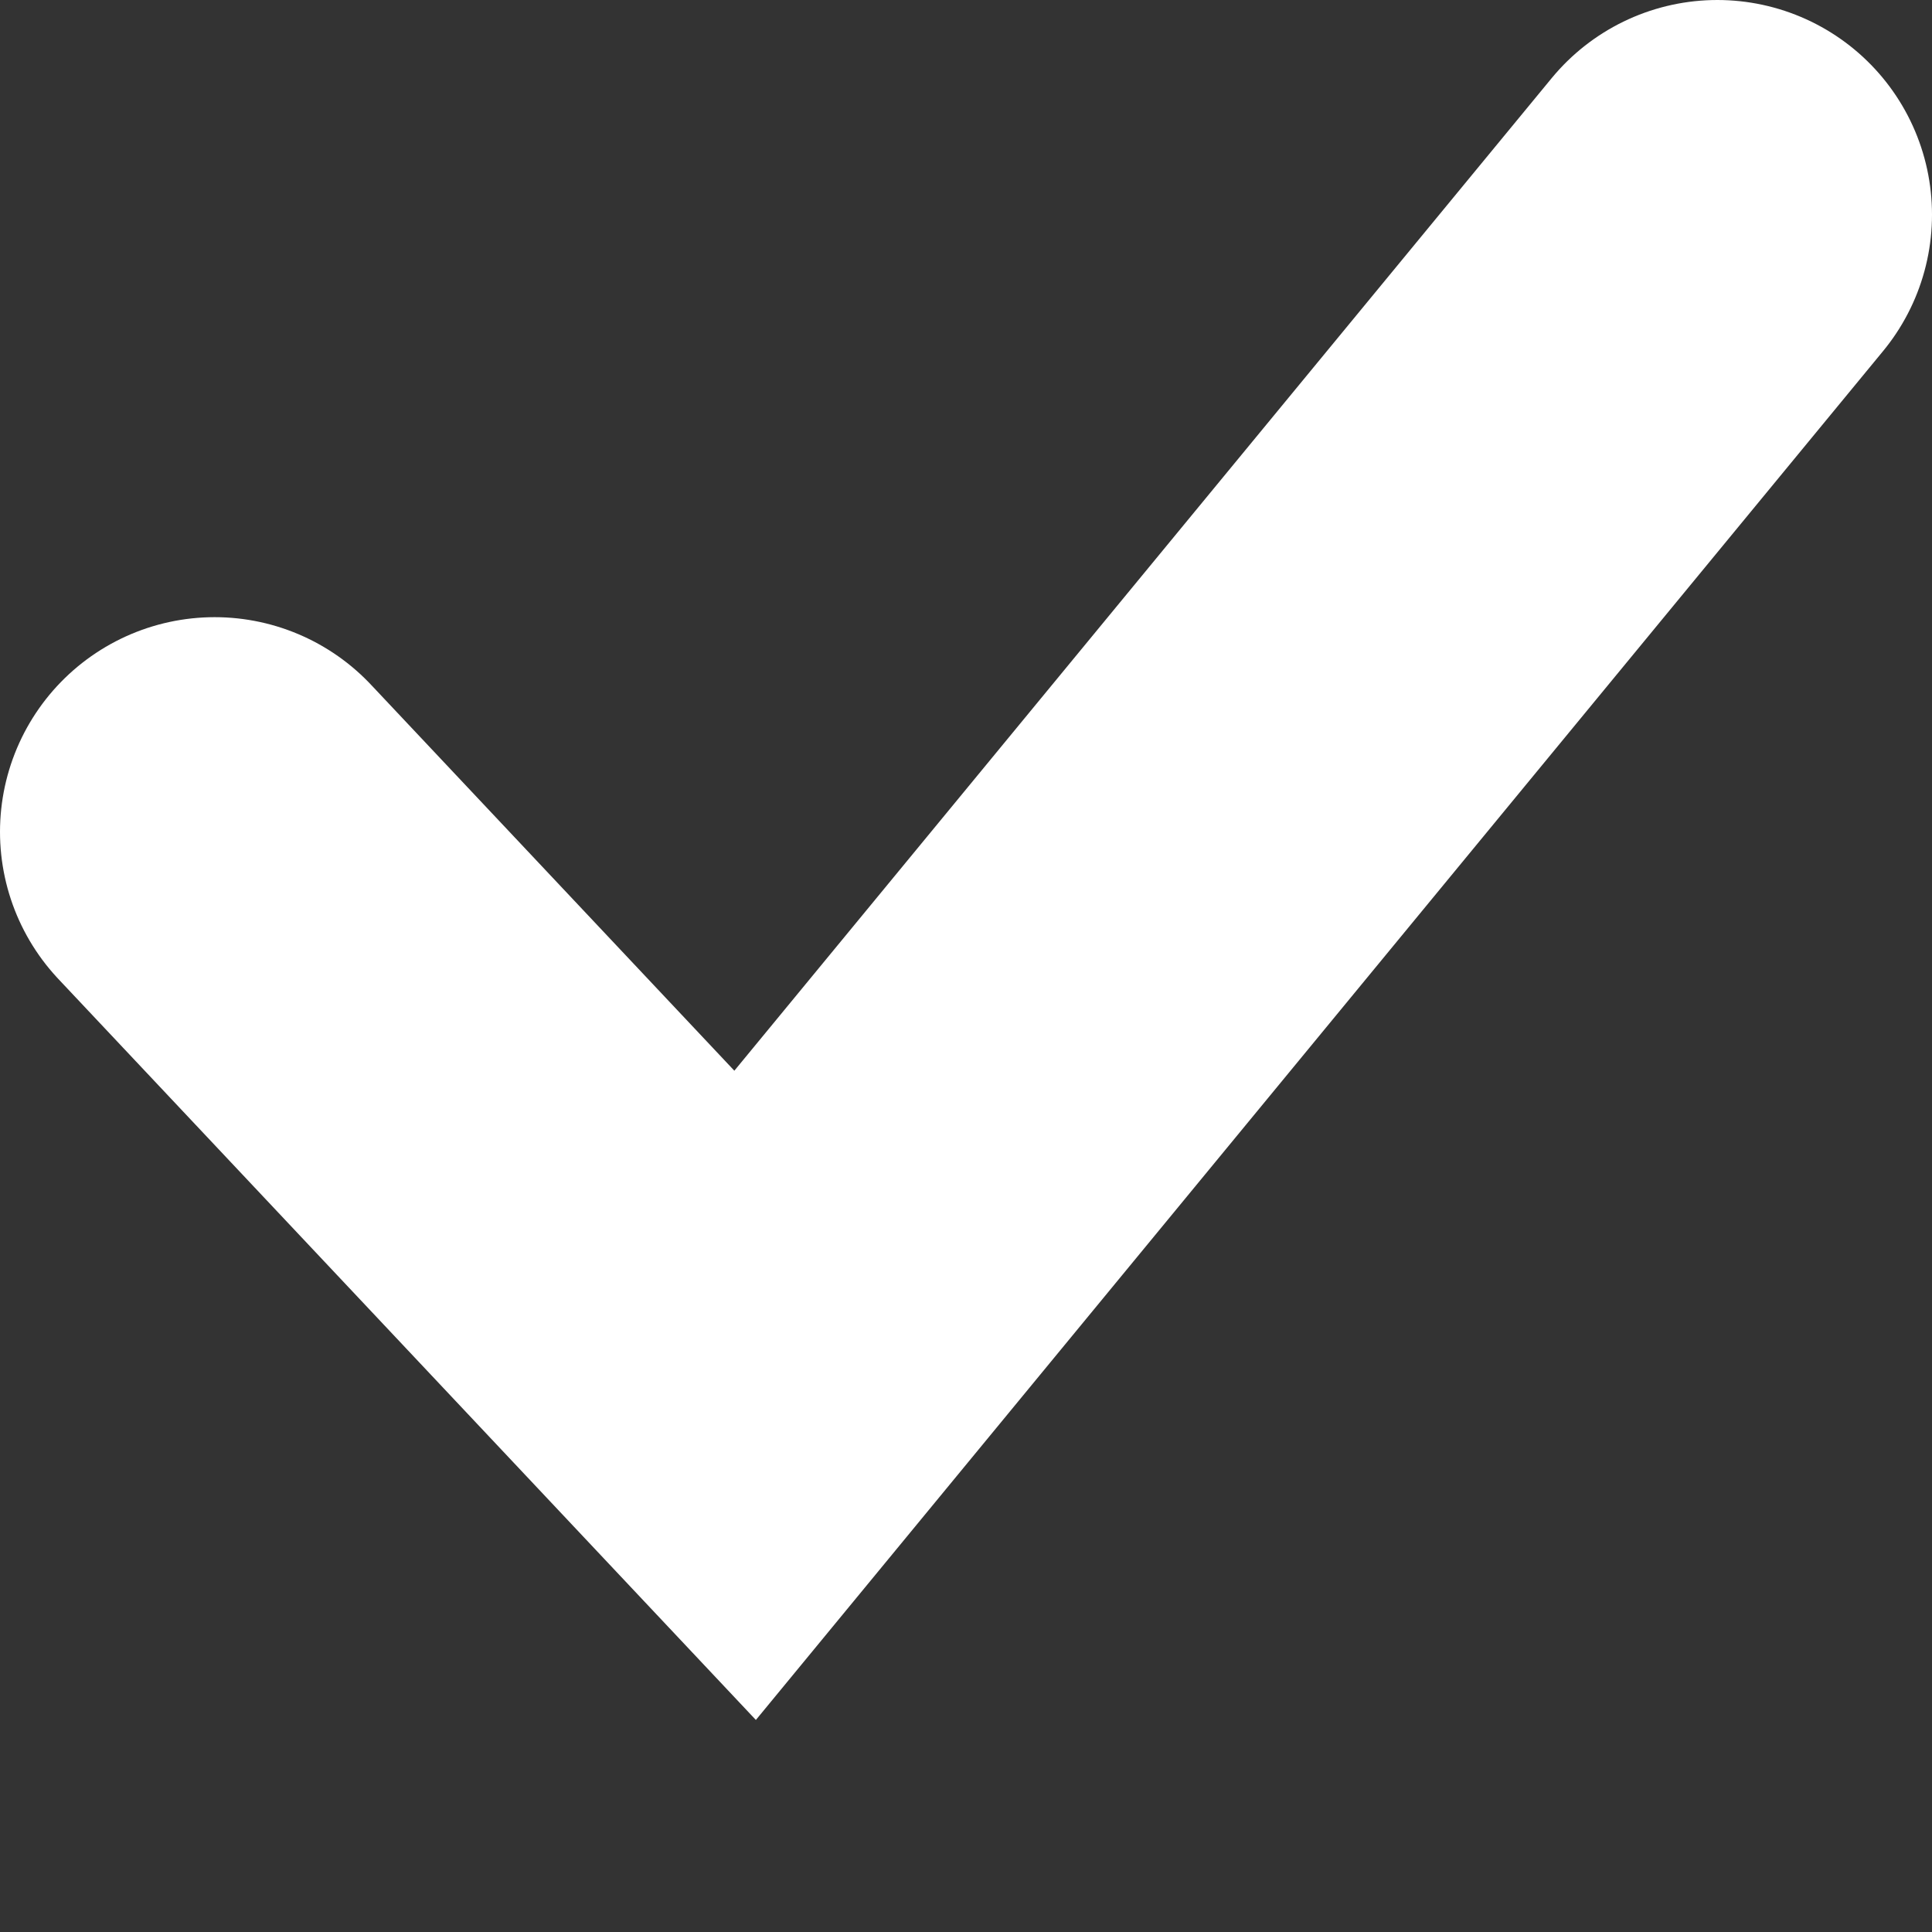 <svg width="9" height="9" viewBox="0 0 9 9" fill="none" xmlns="http://www.w3.org/2000/svg">
<rect x="0" y="0" width="9" height="9" fill="#333333" stroke="none"/>
<path d="M1 3.875L3.471 6.5L8 1" stroke="#fff" stroke-width="2" stroke-linecap="round"/>
</svg>

